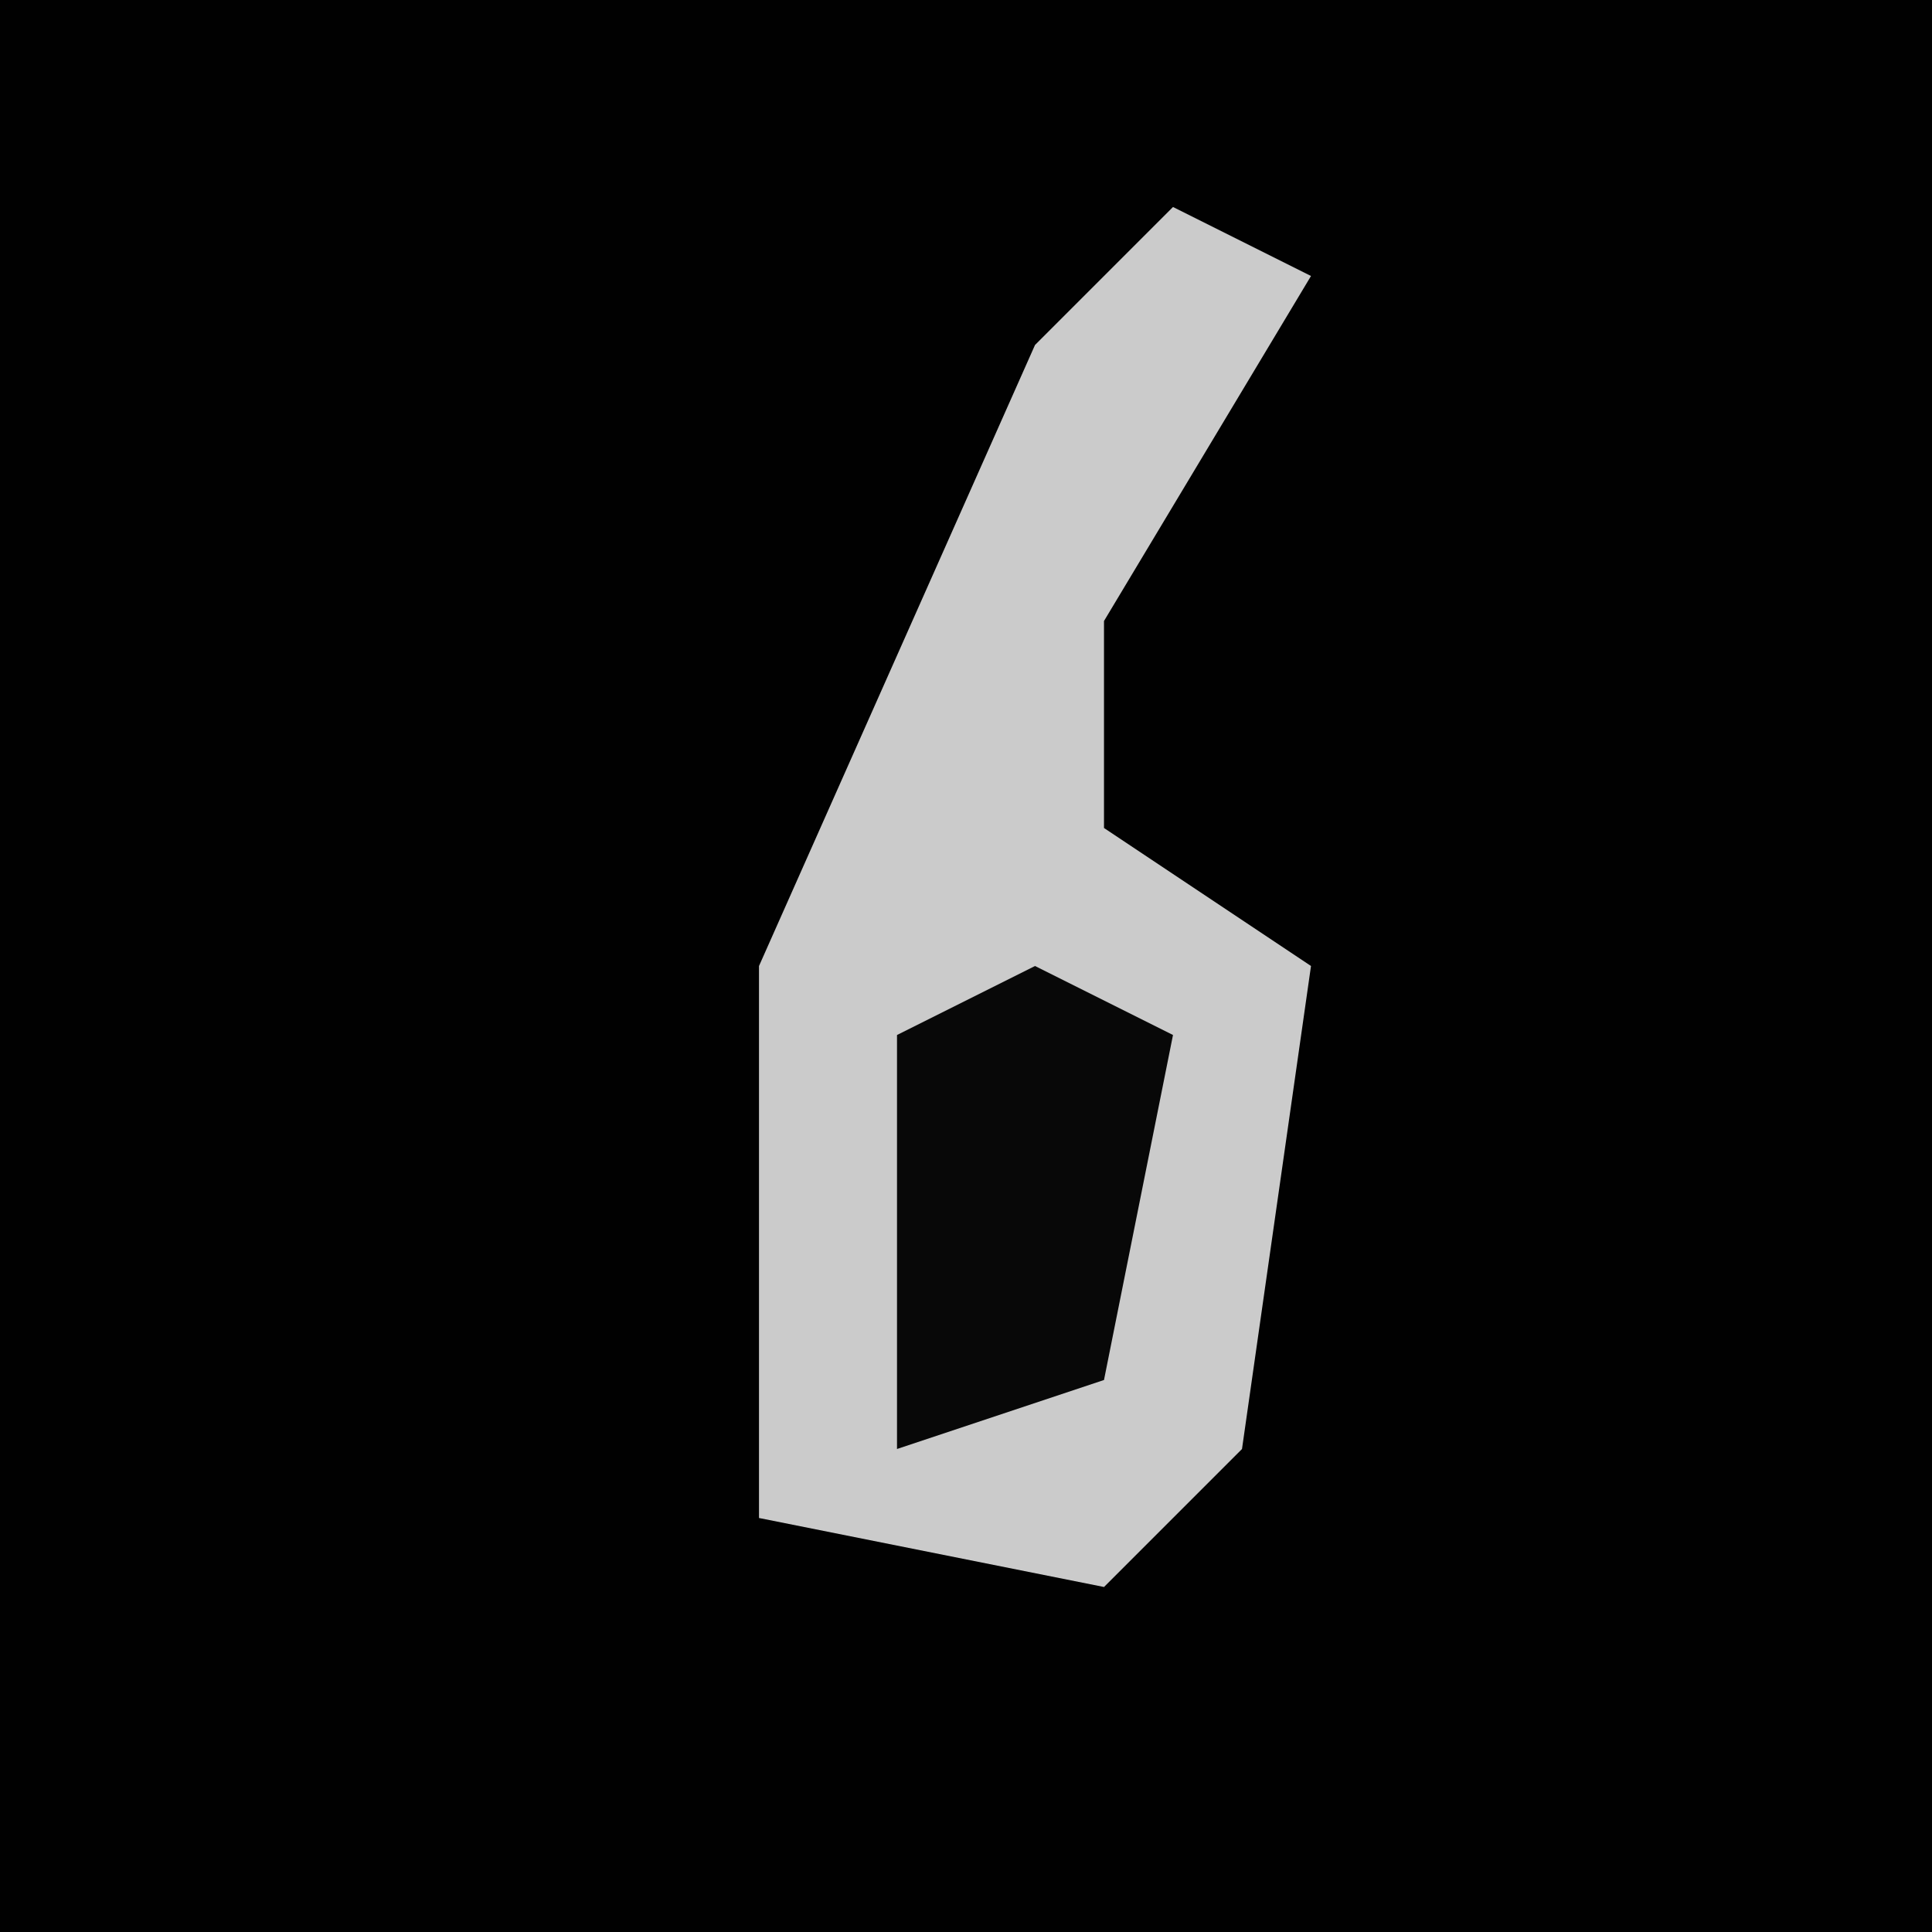 <?xml version="1.0" encoding="UTF-8"?>
<svg version="1.1" xmlns="http://www.w3.org/2000/svg" width="28" height="28">
<path d="M0,0 L28,0 L28,28 L0,28 Z " fill="#010101" transform="translate(0,0)"/>
<path d="M0,0 L2,1 L-1,6 L-1,9 L2,11 L1,18 L-1,20 L-6,19 L-6,11 L-2,2 Z " fill="#CBCBCB" transform="translate(17,3)"/>
<path d="M0,0 L2,1 L1,6 L-2,7 L-2,1 Z " fill="#080808" transform="translate(15,14)"/>
</svg>
